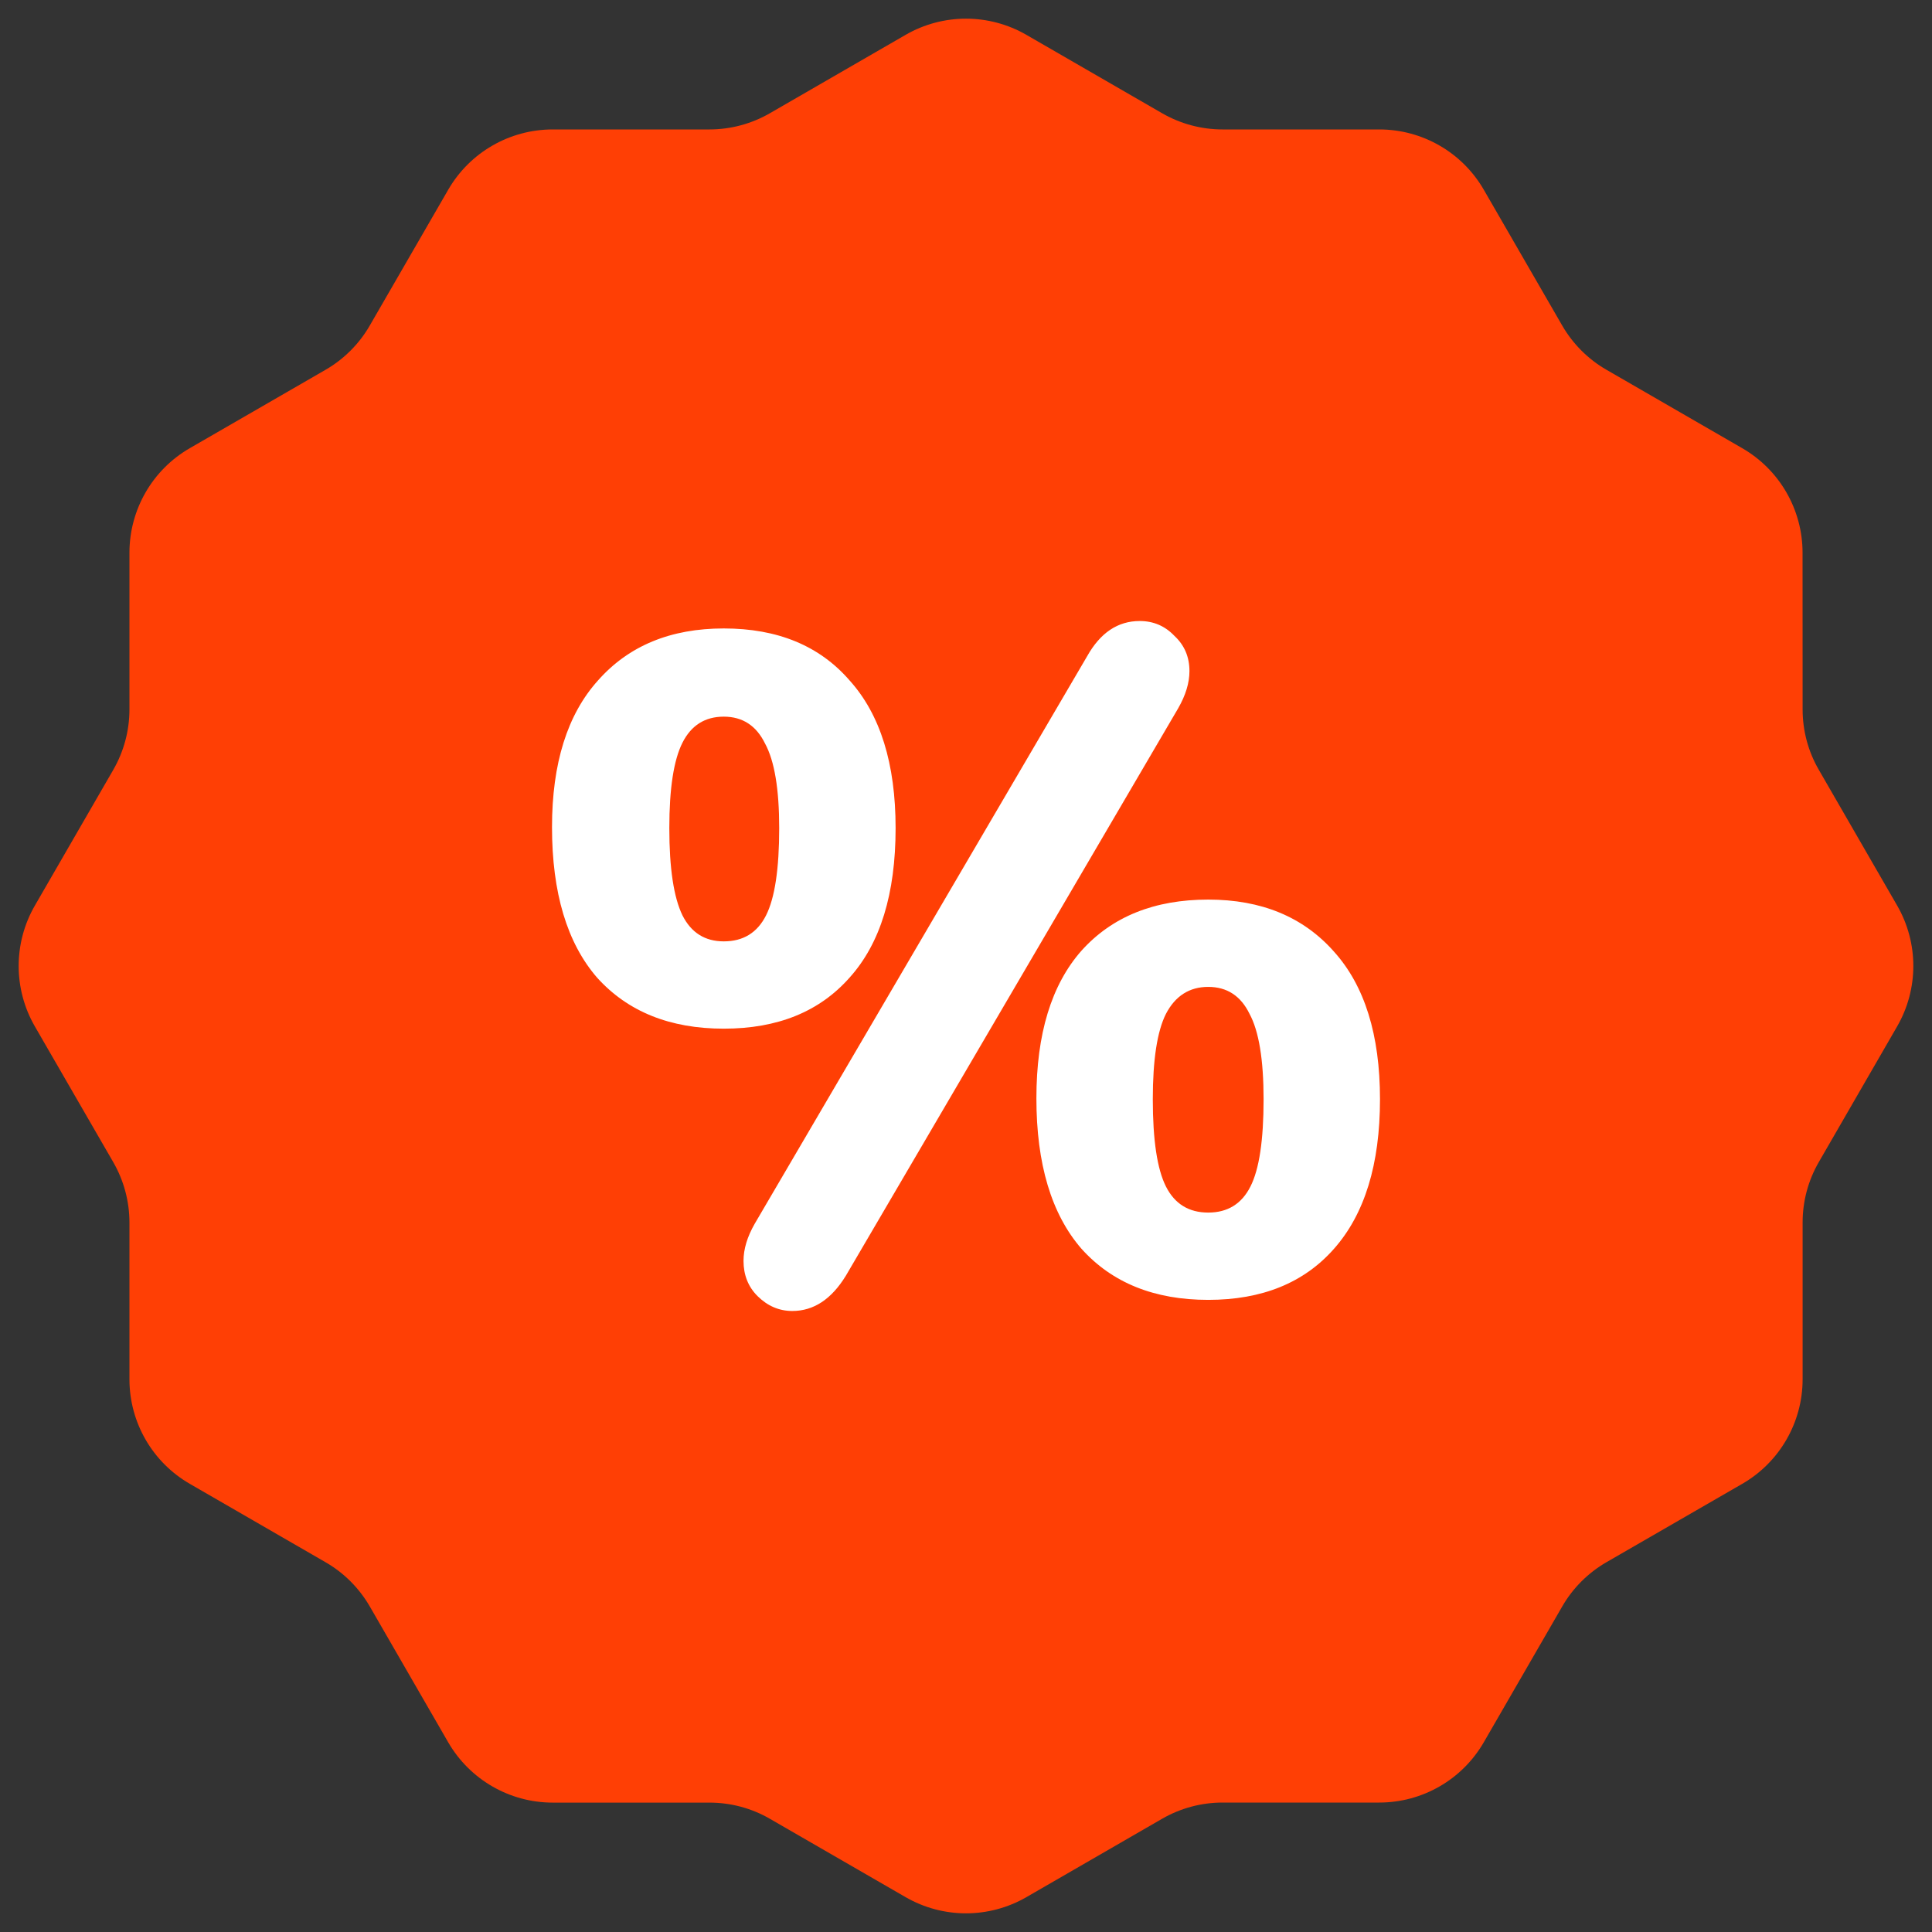 <svg width="32" height="32" viewBox="0 0 32 32" fill="none" xmlns="http://www.w3.org/2000/svg">
<rect x="0" y="0" width="32" height="32" fill="#333333" stroke="none"/>
<path d="M29.856 9.155C29.856 8.44 29.475 7.78 28.856 7.423L26.607 6.124C26.303 5.949 26.051 5.696 25.875 5.392L24.577 3.144C24.22 2.525 23.56 2.144 22.845 2.144H20.249C19.898 2.144 19.553 2.051 19.249 1.876L17 0.577C16.381 0.22 15.619 0.22 15 0.577L12.751 1.876C12.447 2.051 12.102 2.144 11.751 2.144H9.155C8.44 2.144 7.78 2.525 7.423 3.144L6.124 5.393C5.949 5.697 5.696 5.949 5.392 6.125L3.144 7.423C2.525 7.78 2.144 8.44 2.144 9.155V11.751C2.144 12.102 2.051 12.447 1.876 12.751L0.577 15C0.22 15.619 0.22 16.381 0.577 17L1.876 19.249C2.051 19.553 2.144 19.898 2.144 20.249V22.845C2.144 23.56 2.525 24.22 3.144 24.577L5.393 25.876C5.697 26.051 5.949 26.304 6.125 26.608L7.423 28.857C7.781 29.476 8.441 29.857 9.155 29.857H11.752C12.103 29.857 12.448 29.949 12.752 30.125L15 31.423C15.619 31.78 16.381 31.78 17 31.423L19.249 30.124C19.553 29.949 19.898 29.856 20.249 29.856H22.845C23.56 29.856 24.22 29.475 24.577 28.856L25.876 26.607C26.051 26.303 26.304 26.051 26.608 25.875L28.857 24.577C29.476 24.22 29.857 23.559 29.857 22.845V20.248C29.857 19.897 29.949 19.552 30.125 19.248L31.423 17C31.78 16.381 31.78 15.618 31.423 14.999L30.125 12.75C29.949 12.447 29.857 12.102 29.857 11.751L29.856 9.155Z" fill="#FF3F05"/>
<path d="M14.01 21.13C13.771 21.52 13.476 21.714 13.123 21.714C12.906 21.714 12.714 21.632 12.548 21.468C12.393 21.314 12.315 21.119 12.315 20.884C12.315 20.689 12.377 20.484 12.501 20.268L18.006 10.87C18.224 10.481 18.514 10.286 18.877 10.286C19.105 10.286 19.296 10.368 19.452 10.532C19.618 10.686 19.701 10.88 19.701 11.116C19.701 11.311 19.638 11.516 19.514 11.732L14.01 21.13ZM11.988 17.038C11.097 17.038 10.397 16.756 9.889 16.192C9.392 15.618 9.143 14.787 9.143 13.7C9.143 12.644 9.397 11.834 9.905 11.27C10.413 10.696 11.107 10.409 11.988 10.409C12.88 10.409 13.574 10.696 14.072 11.27C14.58 11.834 14.834 12.649 14.834 13.716C14.834 14.803 14.58 15.628 14.072 16.192C13.574 16.756 12.88 17.038 11.988 17.038ZM11.988 15.592C12.31 15.592 12.543 15.449 12.688 15.162C12.833 14.875 12.906 14.393 12.906 13.716C12.906 13.07 12.828 12.603 12.672 12.316C12.527 12.019 12.299 11.87 11.988 11.87C11.677 11.87 11.449 12.014 11.304 12.301C11.159 12.588 11.086 13.059 11.086 13.716C11.086 14.382 11.159 14.864 11.304 15.162C11.449 15.449 11.677 15.592 11.988 15.592ZM20.012 21.53C19.12 21.53 18.42 21.248 17.913 20.684C17.415 20.11 17.166 19.279 17.166 18.192C17.166 17.125 17.415 16.31 17.913 15.746C18.42 15.182 19.12 14.9 20.012 14.9C20.893 14.9 21.587 15.187 22.095 15.762C22.603 16.326 22.857 17.141 22.857 18.207C22.857 19.284 22.603 20.11 22.095 20.684C21.598 21.248 20.903 21.53 20.012 21.53ZM20.012 20.084C20.333 20.084 20.566 19.94 20.711 19.653C20.857 19.366 20.929 18.884 20.929 18.207C20.929 17.551 20.851 17.079 20.696 16.792C20.551 16.495 20.323 16.346 20.012 16.346C19.701 16.346 19.467 16.495 19.312 16.792C19.167 17.079 19.094 17.551 19.094 18.207C19.094 18.884 19.167 19.366 19.312 19.653C19.457 19.94 19.69 20.084 20.012 20.084Z" fill="white"/>
</svg>
